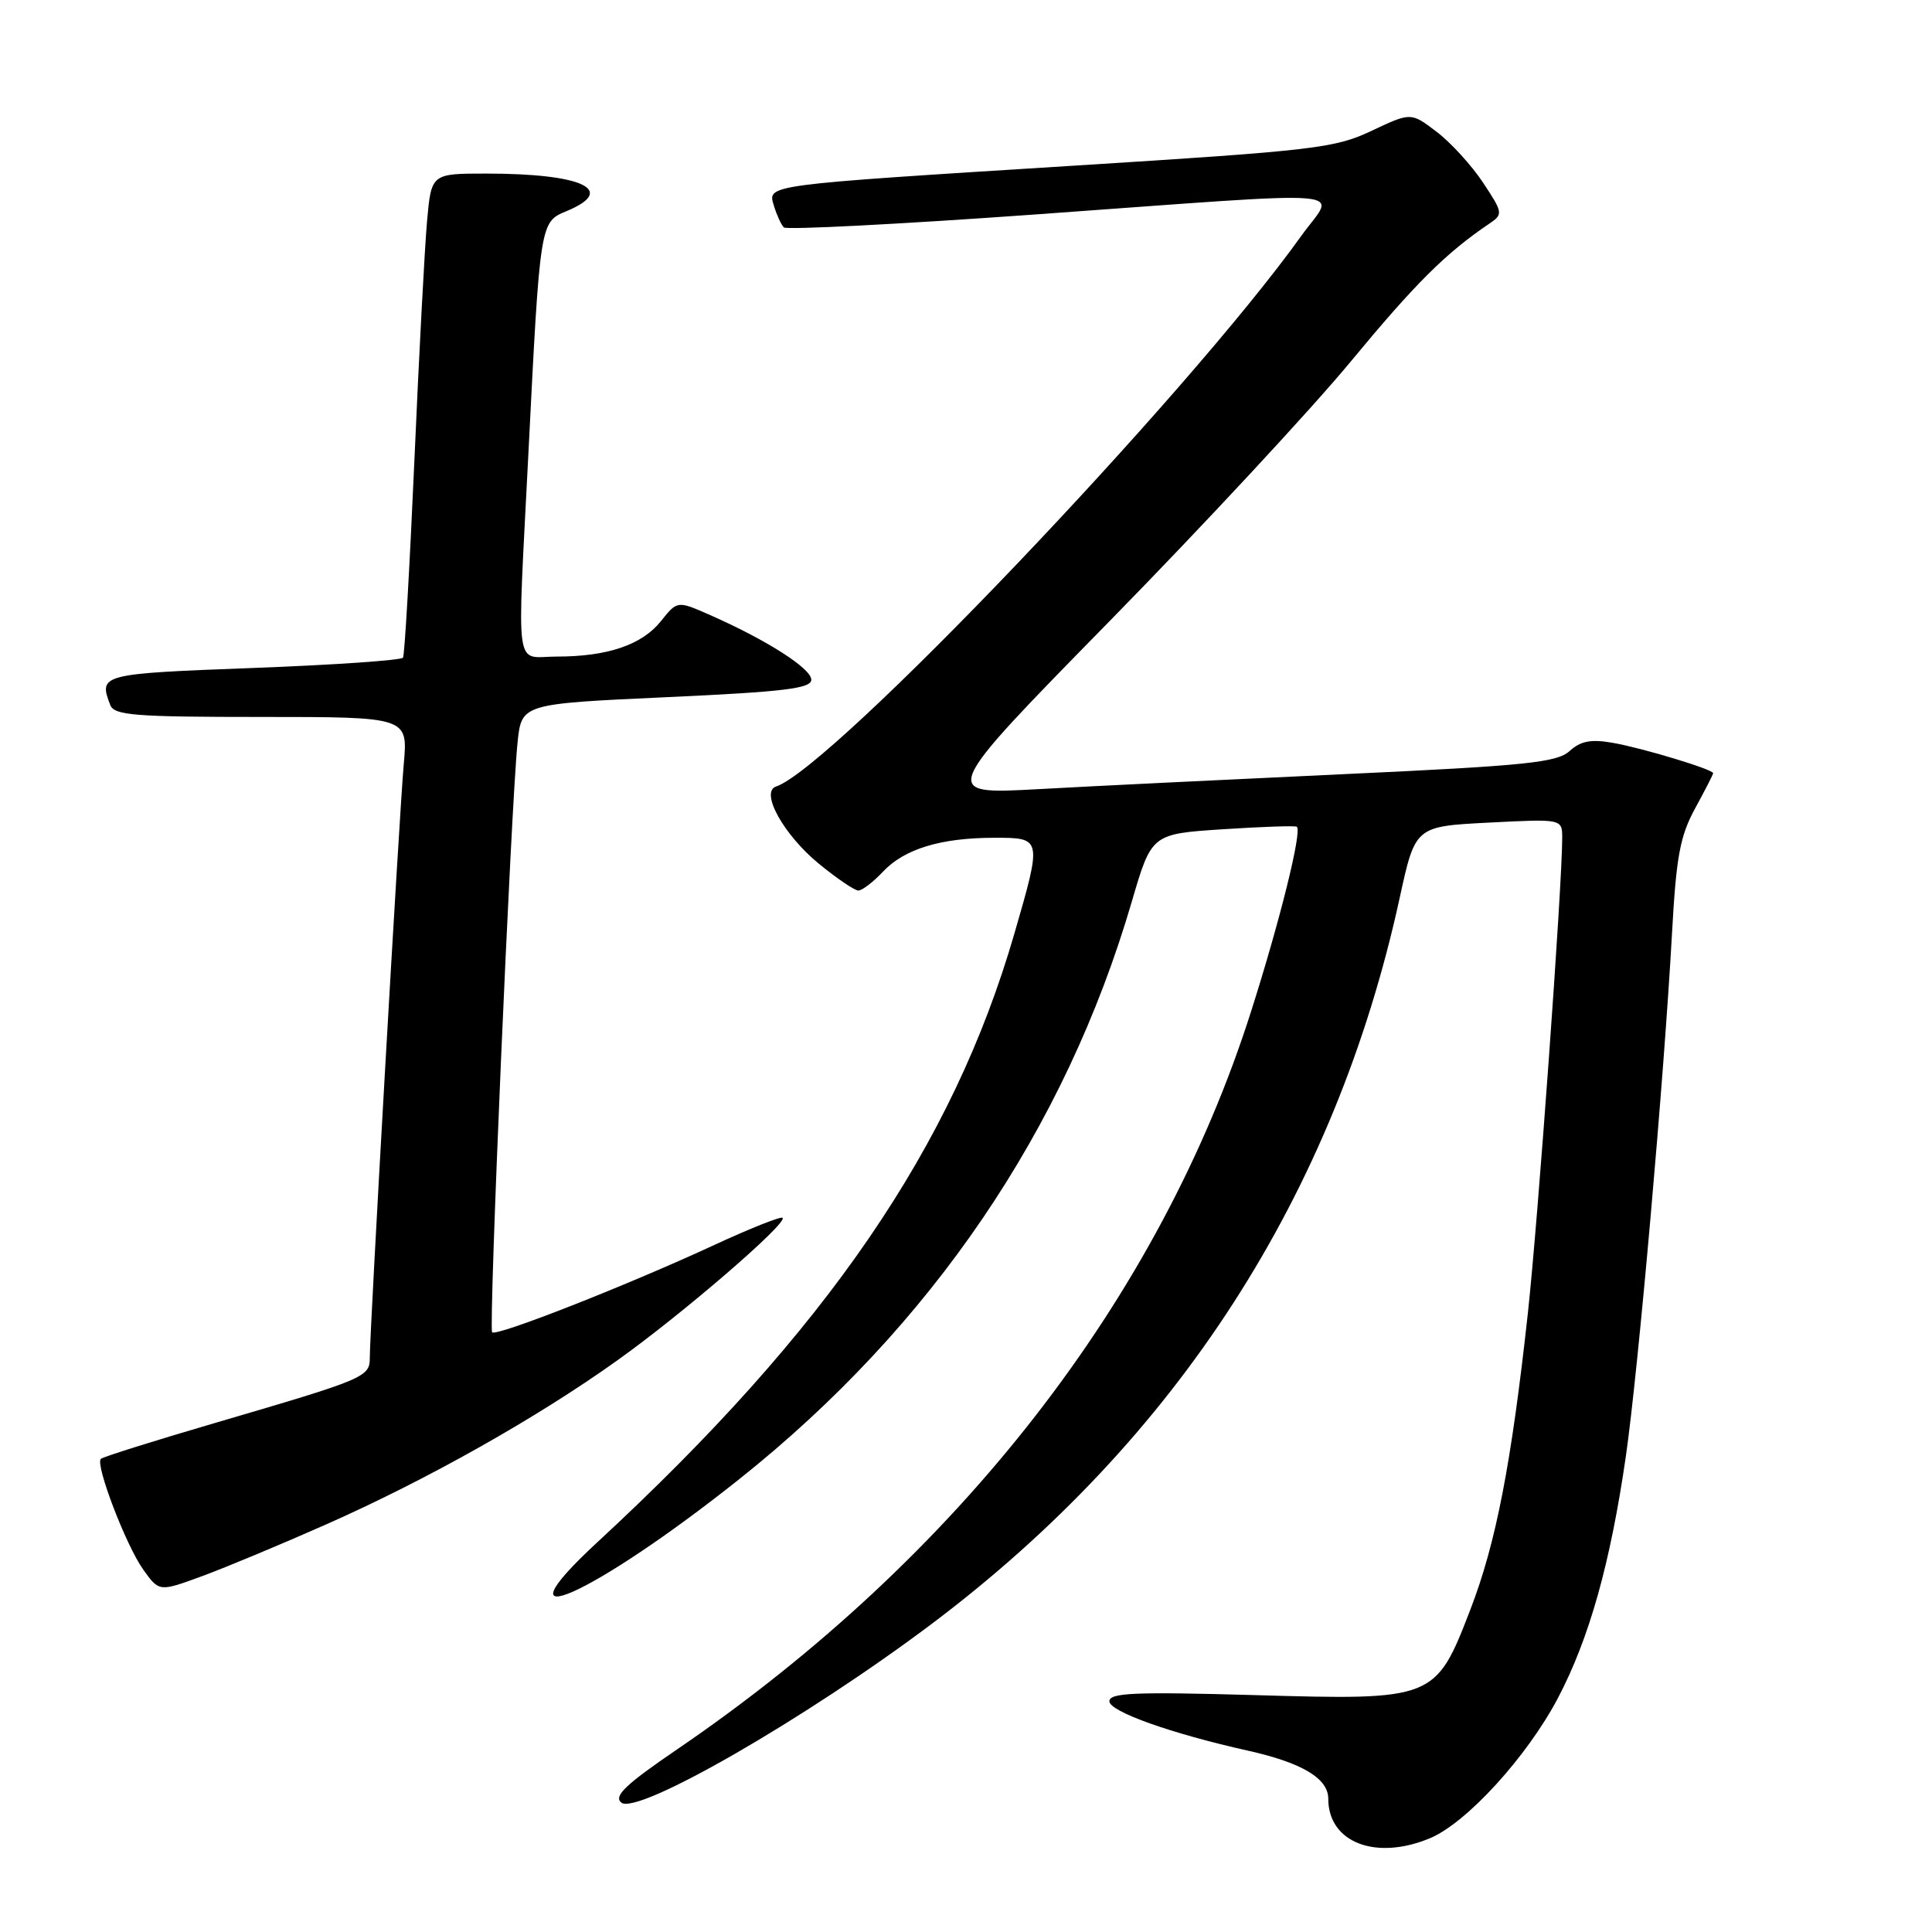 <?xml version="1.0" encoding="UTF-8" standalone="no"?>
<!DOCTYPE svg PUBLIC "-//W3C//DTD SVG 1.1//EN" "http://www.w3.org/Graphics/SVG/1.1/DTD/svg11.dtd" >
<svg xmlns="http://www.w3.org/2000/svg" xmlns:xlink="http://www.w3.org/1999/xlink" version="1.1" viewBox="0 0 256 256">
 <g >
 <path fill="currentColor"
d=" M 189.49 243.57 C 194.34 241.54 202.35 232.76 206.43 225.01 C 210.59 217.09 213.38 207.15 215.43 193.00 C 217.07 181.65 220.49 142.90 221.56 123.50 C 222.11 113.52 222.62 110.76 224.61 107.12 C 225.92 104.72 227.00 102.62 227.00 102.45 C 227.00 101.95 217.69 99.13 213.71 98.43 C 210.82 97.92 209.46 98.18 207.97 99.52 C 206.30 101.04 202.21 101.46 178.26 102.57 C 162.99 103.28 144.65 104.17 137.50 104.57 C 124.50 105.28 124.50 105.28 147.00 82.33 C 159.38 69.70 173.78 54.20 179.00 47.88 C 187.56 37.53 191.60 33.51 197.38 29.61 C 199.18 28.39 199.15 28.18 196.52 24.21 C 195.01 21.93 192.25 18.90 190.37 17.47 C 186.96 14.87 186.96 14.87 181.73 17.34 C 176.86 19.64 174.18 19.95 142.50 21.94 C 100.82 24.56 101.70 24.44 102.56 27.30 C 102.93 28.51 103.51 29.78 103.86 30.13 C 104.21 30.48 119.12 29.71 137.00 28.43 C 181.11 25.26 176.95 24.93 172.43 31.25 C 157.27 52.45 110.24 101.75 102.83 104.22 C 100.68 104.94 103.84 110.63 108.53 114.47 C 110.90 116.41 113.24 118.00 113.74 118.00 C 114.24 118.00 115.71 116.87 117.00 115.50 C 119.83 112.49 124.67 111.01 131.75 111.01 C 138.08 111.00 138.08 111.03 134.43 123.64 C 126.25 151.91 109.63 176.18 79.21 204.30 C 64.95 217.48 78.55 211.45 98.00 195.96 C 123.41 175.73 141.14 149.65 149.96 119.50 C 152.59 110.50 152.59 110.50 162.05 109.88 C 167.25 109.54 171.65 109.39 171.84 109.55 C 172.54 110.15 169.62 121.94 165.78 134.00 C 153.70 172.01 126.95 206.41 89.75 231.78 C 82.90 236.45 81.28 237.99 82.32 238.85 C 84.42 240.59 106.81 227.70 123.50 215.14 C 156.00 190.67 176.89 158.26 185.46 119.00 C 187.53 109.50 187.53 109.50 197.27 109.00 C 207.00 108.50 207.00 108.50 207.00 111.04 C 207.00 117.41 203.78 161.87 202.45 174.00 C 200.26 194.00 198.22 204.49 194.83 213.28 C 190.22 225.23 190.06 225.30 166.25 224.61 C 150.34 224.16 147.00 224.30 147.00 225.43 C 147.00 226.79 155.21 229.71 165.35 231.97 C 172.53 233.57 176.00 235.65 176.00 238.33 C 176.00 244.14 182.28 246.58 189.49 243.57 Z  M 43.20 202.00 C 56.56 196.09 71.19 187.85 81.85 180.22 C 90.52 174.03 104.39 162.06 103.70 161.37 C 103.48 161.14 99.29 162.81 94.40 165.08 C 83.00 170.35 65.78 177.12 65.21 176.54 C 64.72 176.06 67.72 106.65 68.58 98.38 C 69.11 93.26 69.11 93.26 88.31 92.38 C 103.87 91.67 107.50 91.23 107.50 90.07 C 107.50 88.58 101.64 84.83 94.12 81.51 C 89.75 79.58 89.75 79.58 87.58 82.30 C 85.07 85.45 80.50 87.00 73.76 87.00 C 68.11 87.00 68.51 89.90 70.02 60.00 C 71.56 29.42 71.56 29.42 75.06 27.98 C 81.83 25.17 77.20 23.00 64.45 23.00 C 57.16 23.00 57.16 23.00 56.59 29.25 C 56.28 32.69 55.52 46.98 54.91 61.00 C 54.29 75.03 53.62 86.79 53.40 87.14 C 53.19 87.49 44.24 88.11 33.51 88.51 C 13.33 89.27 13.04 89.34 14.61 93.42 C 15.13 94.79 17.85 95.00 34.63 95.00 C 54.06 95.00 54.06 95.00 53.50 101.25 C 52.91 107.86 49.00 176.17 49.00 179.88 C 49.00 182.47 48.49 182.69 28.66 188.50 C 20.50 190.89 13.61 193.05 13.36 193.31 C 12.60 194.07 16.68 204.74 18.96 207.95 C 21.09 210.94 21.09 210.94 26.80 208.84 C 29.93 207.69 37.31 204.61 43.20 202.00 Z "/>
</g>
</svg>